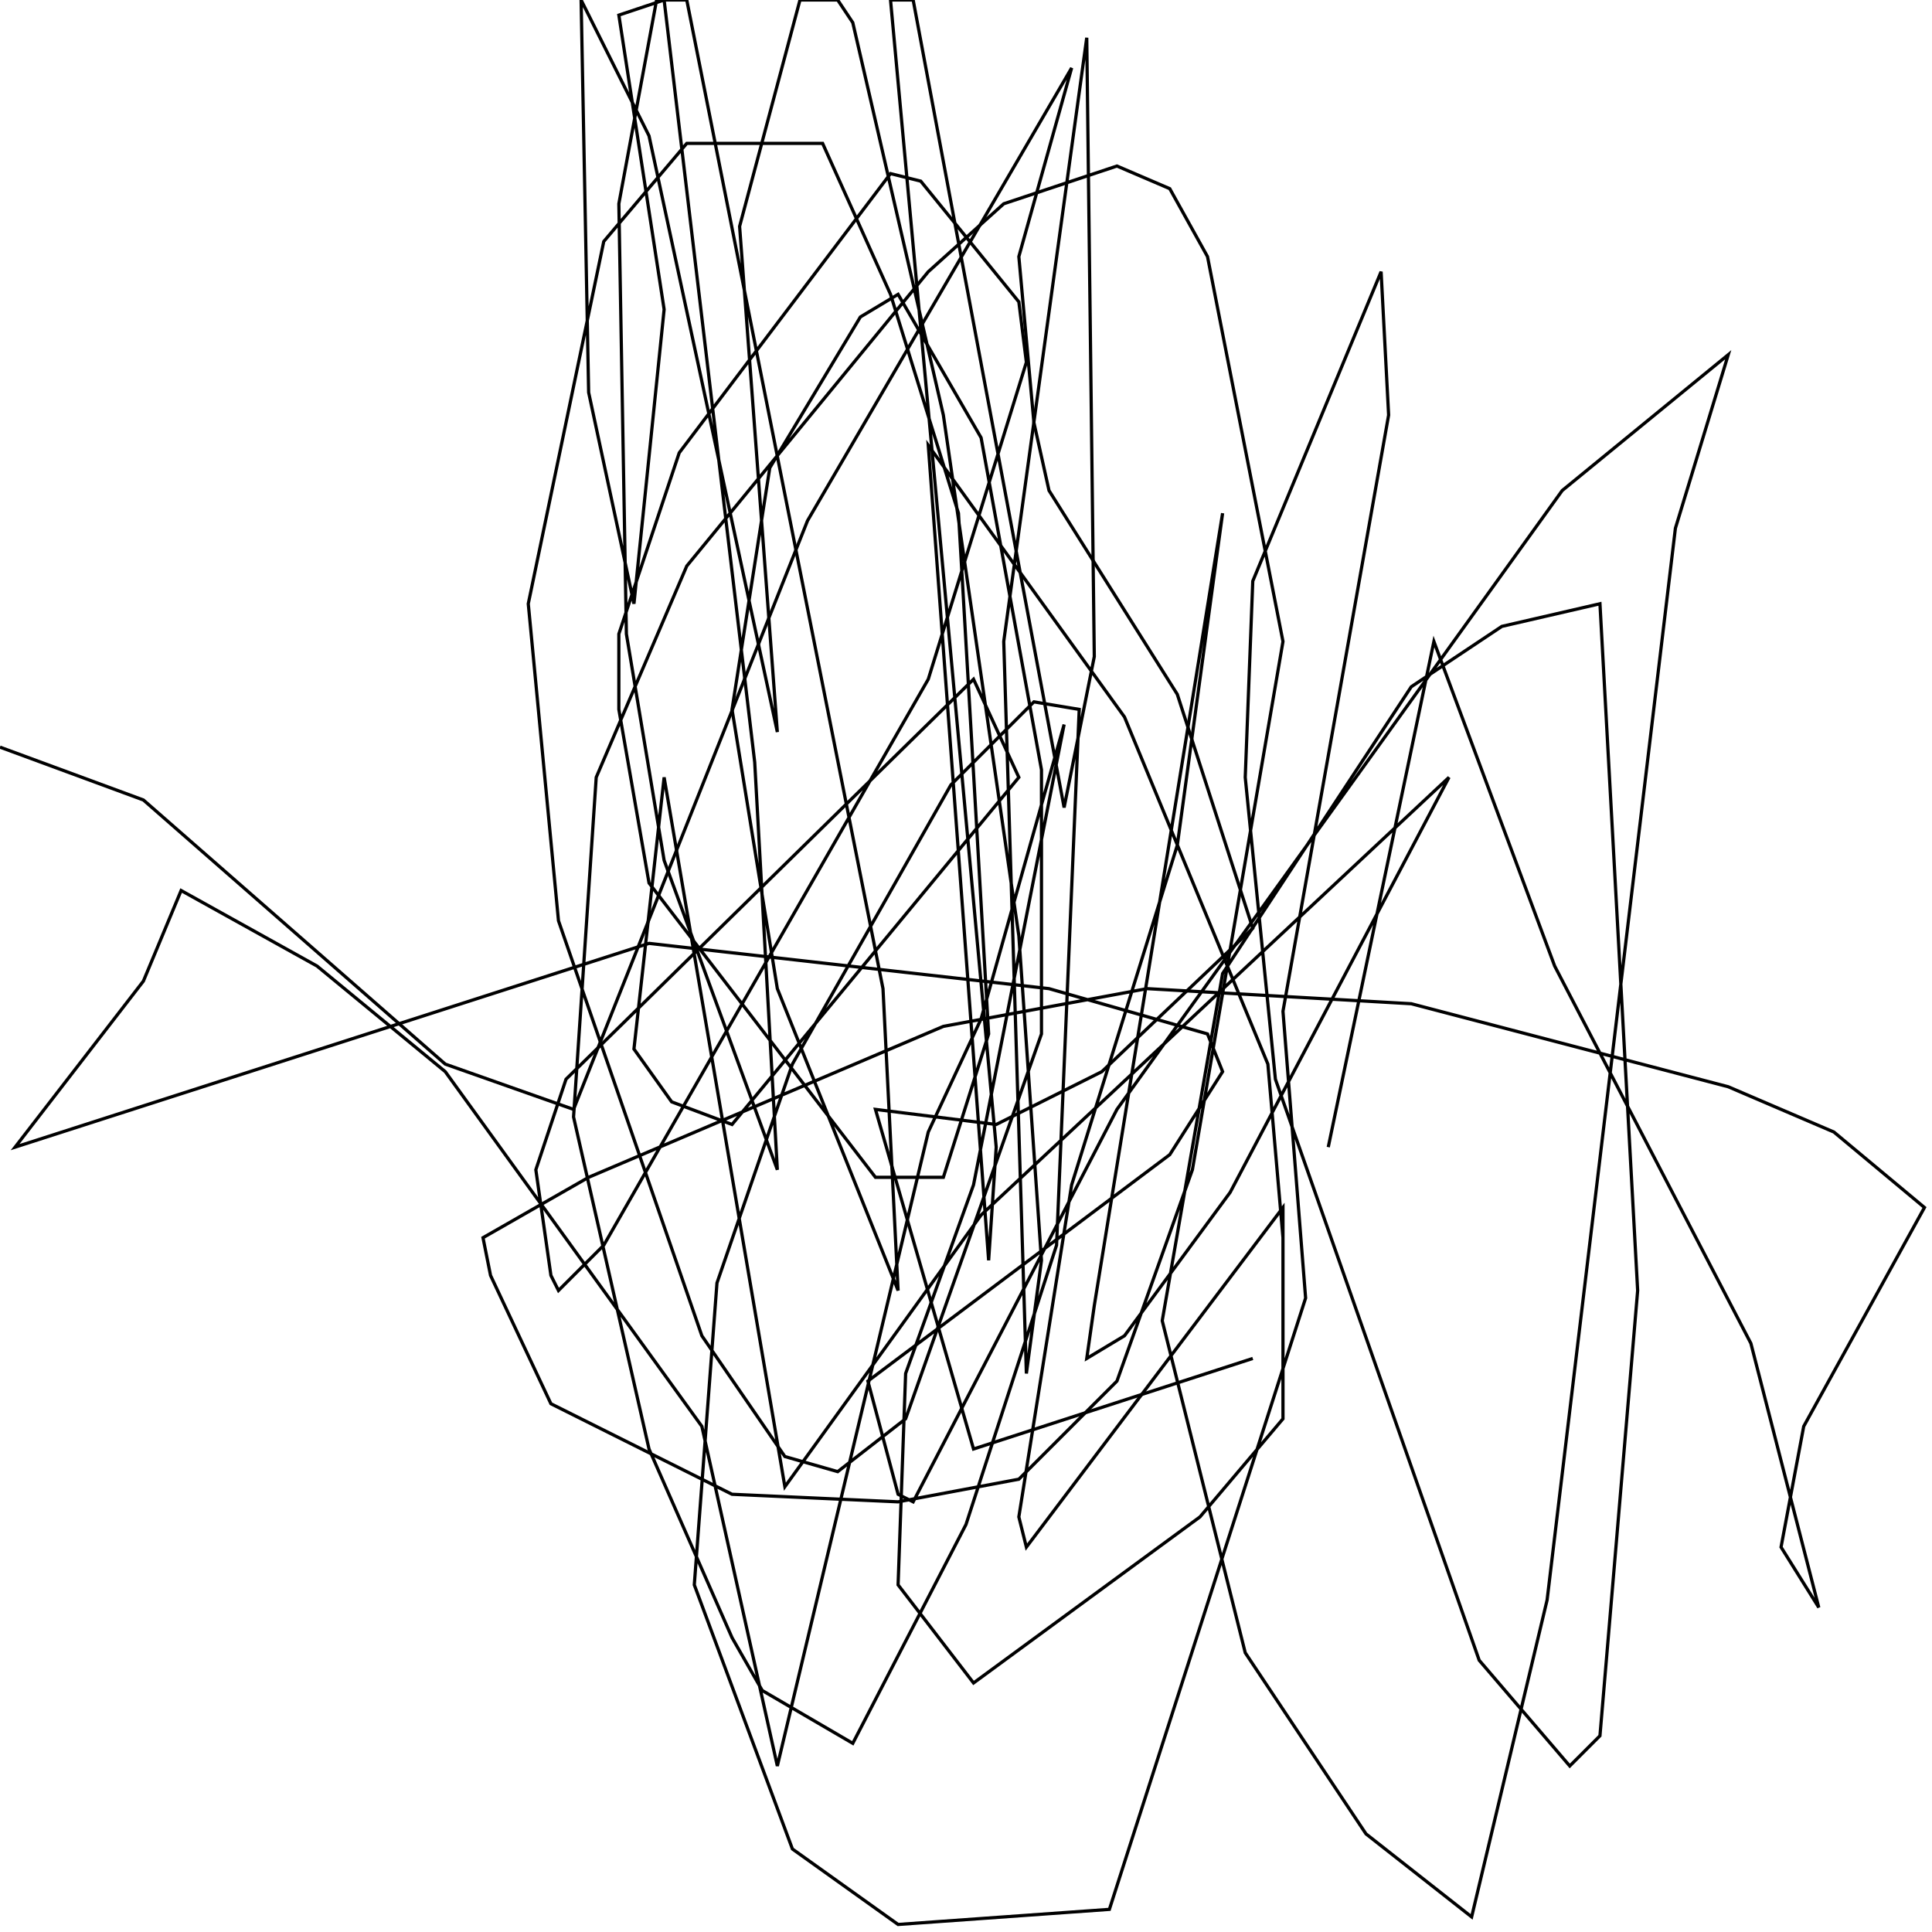 <?xml version="1.0" encoding="UTF-8" standalone="no"?>
<!--Created with ndjsontosvg (https:https://github.com/thompson318/ndjsontosvg) 
	from the simplified Google quickdraw data set. key_id = 6716166498156544-->
<svg width="600" height="600"
	xmlns="http://www.w3.org/2000/svg">
	xmlns:ndjsontosvg="https://github.com/thompson318/ndjsontosvg"
	xmlns:quickdraw="https://quickdraw.withgoogle.com/data"
	xmlns:scikit-surgery="https://doi.org/10.1007/s11548-020-02180-5">

	<rect width="100%" height="100%" fill="white" />
	<path d = "M 0.00 232.03 L 44.53 248.44 L 138.28 330.47 L 178.12 344.53 L 250.78 161.72 L 332.81 21.09 L 316.41 79.69 L 321.09 131.25 L 325.78 152.34 L 365.62 215.62 L 389.06 288.28 L 342.19 332.81 L 309.38 349.22 L 271.88 344.53 L 302.34 450.00 L 389.06 421.88" stroke="black" fill="transparent"/>
	<path d = "M 412.50 356.25 L 445.31 199.22 L 482.81 300.00 L 543.75 417.19 L 564.84 499.22 L 553.12 480.47 L 560.16 442.97 L 597.66 375.00 L 569.53 351.56 L 536.72 337.50 L 438.28 311.72 L 356.25 307.03 L 292.97 318.75 L 182.81 365.62 L 150.00 384.38 L 152.34 396.09 L 171.09 435.94 L 227.34 464.06 L 278.91 466.41 L 316.41 459.38 L 346.88 428.91 L 370.31 363.28 L 398.44 199.22 L 375.00 79.69 L 363.28 58.59 L 346.88 51.56 L 311.72 63.28 L 288.28 84.38 L 213.28 175.78 L 185.16 241.41 L 178.12 346.88 L 201.56 450.00 L 227.34 508.59 L 236.72 525.00 L 264.84 541.41 L 300.00 473.44 L 328.12 386.72 L 335.16 220.31 L 321.09 217.97 L 295.31 243.75 L 246.09 330.47 L 222.66 398.44 L 215.62 492.19 L 246.09 574.22 L 278.91 597.66 L 344.53 592.97 L 405.47 403.12 L 398.44 314.06 L 431.25 128.91 L 428.91 84.38 L 389.06 180.47 L 386.72 241.41 L 396.09 335.16 L 459.38 515.62 L 487.50 548.44 L 496.88 539.06 L 508.59 400.78 L 496.88 187.50 L 466.41 194.53 L 438.28 213.28 L 379.69 302.34 L 360.94 410.16 L 386.72 513.28 L 424.22 569.53 L 457.03 595.31 L 480.47 496.88 L 520.31 164.06 L 536.72 110.16 L 485.16 152.34 L 346.88 344.53 L 283.59 466.41 L 278.91 464.06 L 269.53 428.91 L 363.28 358.59 L 379.69 332.81 L 375.00 321.09 L 325.78 307.03 L 201.56 292.97 L 4.69 356.25 L 44.53 304.69 L 56.25 276.56 L 98.44 300.00 L 138.28 332.81 L 217.97 442.97 L 241.41 548.44 L 288.28 351.56 L 304.69 316.41 L 330.47 225.00 L 302.34 367.97 L 281.25 426.56 L 278.91 492.19 L 302.34 522.66 L 372.66 471.09 L 398.44 440.62 L 398.44 375.00 L 318.75 480.47 L 316.41 471.09 L 332.81 367.97 L 365.62 262.50 L 379.69 159.38 L 339.84 405.47 L 337.50 421.88 L 349.22 414.84 L 382.03 370.31 L 450.00 241.41 L 304.69 377.34 L 243.75 461.72 L 206.25 241.41 L 196.88 325.78 L 208.59 342.19 L 227.34 349.22 L 316.41 241.41 L 302.34 210.94 L 175.78 335.16 L 166.41 363.28 L 171.09 396.09 L 173.44 400.78 L 187.50 386.72 L 288.28 210.94 L 318.75 112.50 L 316.41 93.75 L 285.94 56.25 L 276.56 53.91 L 210.94 140.62 L 192.19 196.88 L 192.19 220.31 L 201.56 274.22 L 271.88 365.62 L 292.97 365.62 L 307.03 321.09 L 297.66 159.38 L 276.56 91.41 L 255.47 44.53 L 213.28 44.53 L 187.50 75.00 L 164.06 187.50 L 173.44 285.94 L 217.97 414.84 L 243.75 452.34 L 260.16 457.03 L 281.25 440.62 L 323.44 321.09 L 323.44 239.06 L 304.69 135.94 L 278.91 91.41 L 267.19 98.44 L 239.06 145.31 L 227.34 220.31 L 241.41 307.03 L 278.91 400.78 L 274.22 307.03 L 213.28 0.00 L 203.91 0.00 L 192.19 63.28 L 194.53 196.88 L 206.25 267.19 L 241.41 363.28 L 234.38 236.72 L 206.25 0.00 L 192.19 4.69 L 206.25 96.09 L 196.88 187.50 L 182.81 121.88 L 180.47 0.00 L 201.56 42.19 L 241.41 227.34 L 229.69 70.31 L 248.44 0.00 L 260.16 0.00 L 264.84 7.03 L 292.97 128.91 L 316.41 290.62 L 323.44 391.41 L 318.75 426.56 L 311.72 199.22 L 337.50 11.72 L 339.84 203.91 L 330.47 250.78 L 283.59 0.00 L 276.56 0.00 L 309.38 356.25 L 307.03 391.41 L 288.28 138.28 L 349.22 222.66 L 393.75 330.47 L 398.44 384.38" stroke="black" fill="transparent"/>
</svg>